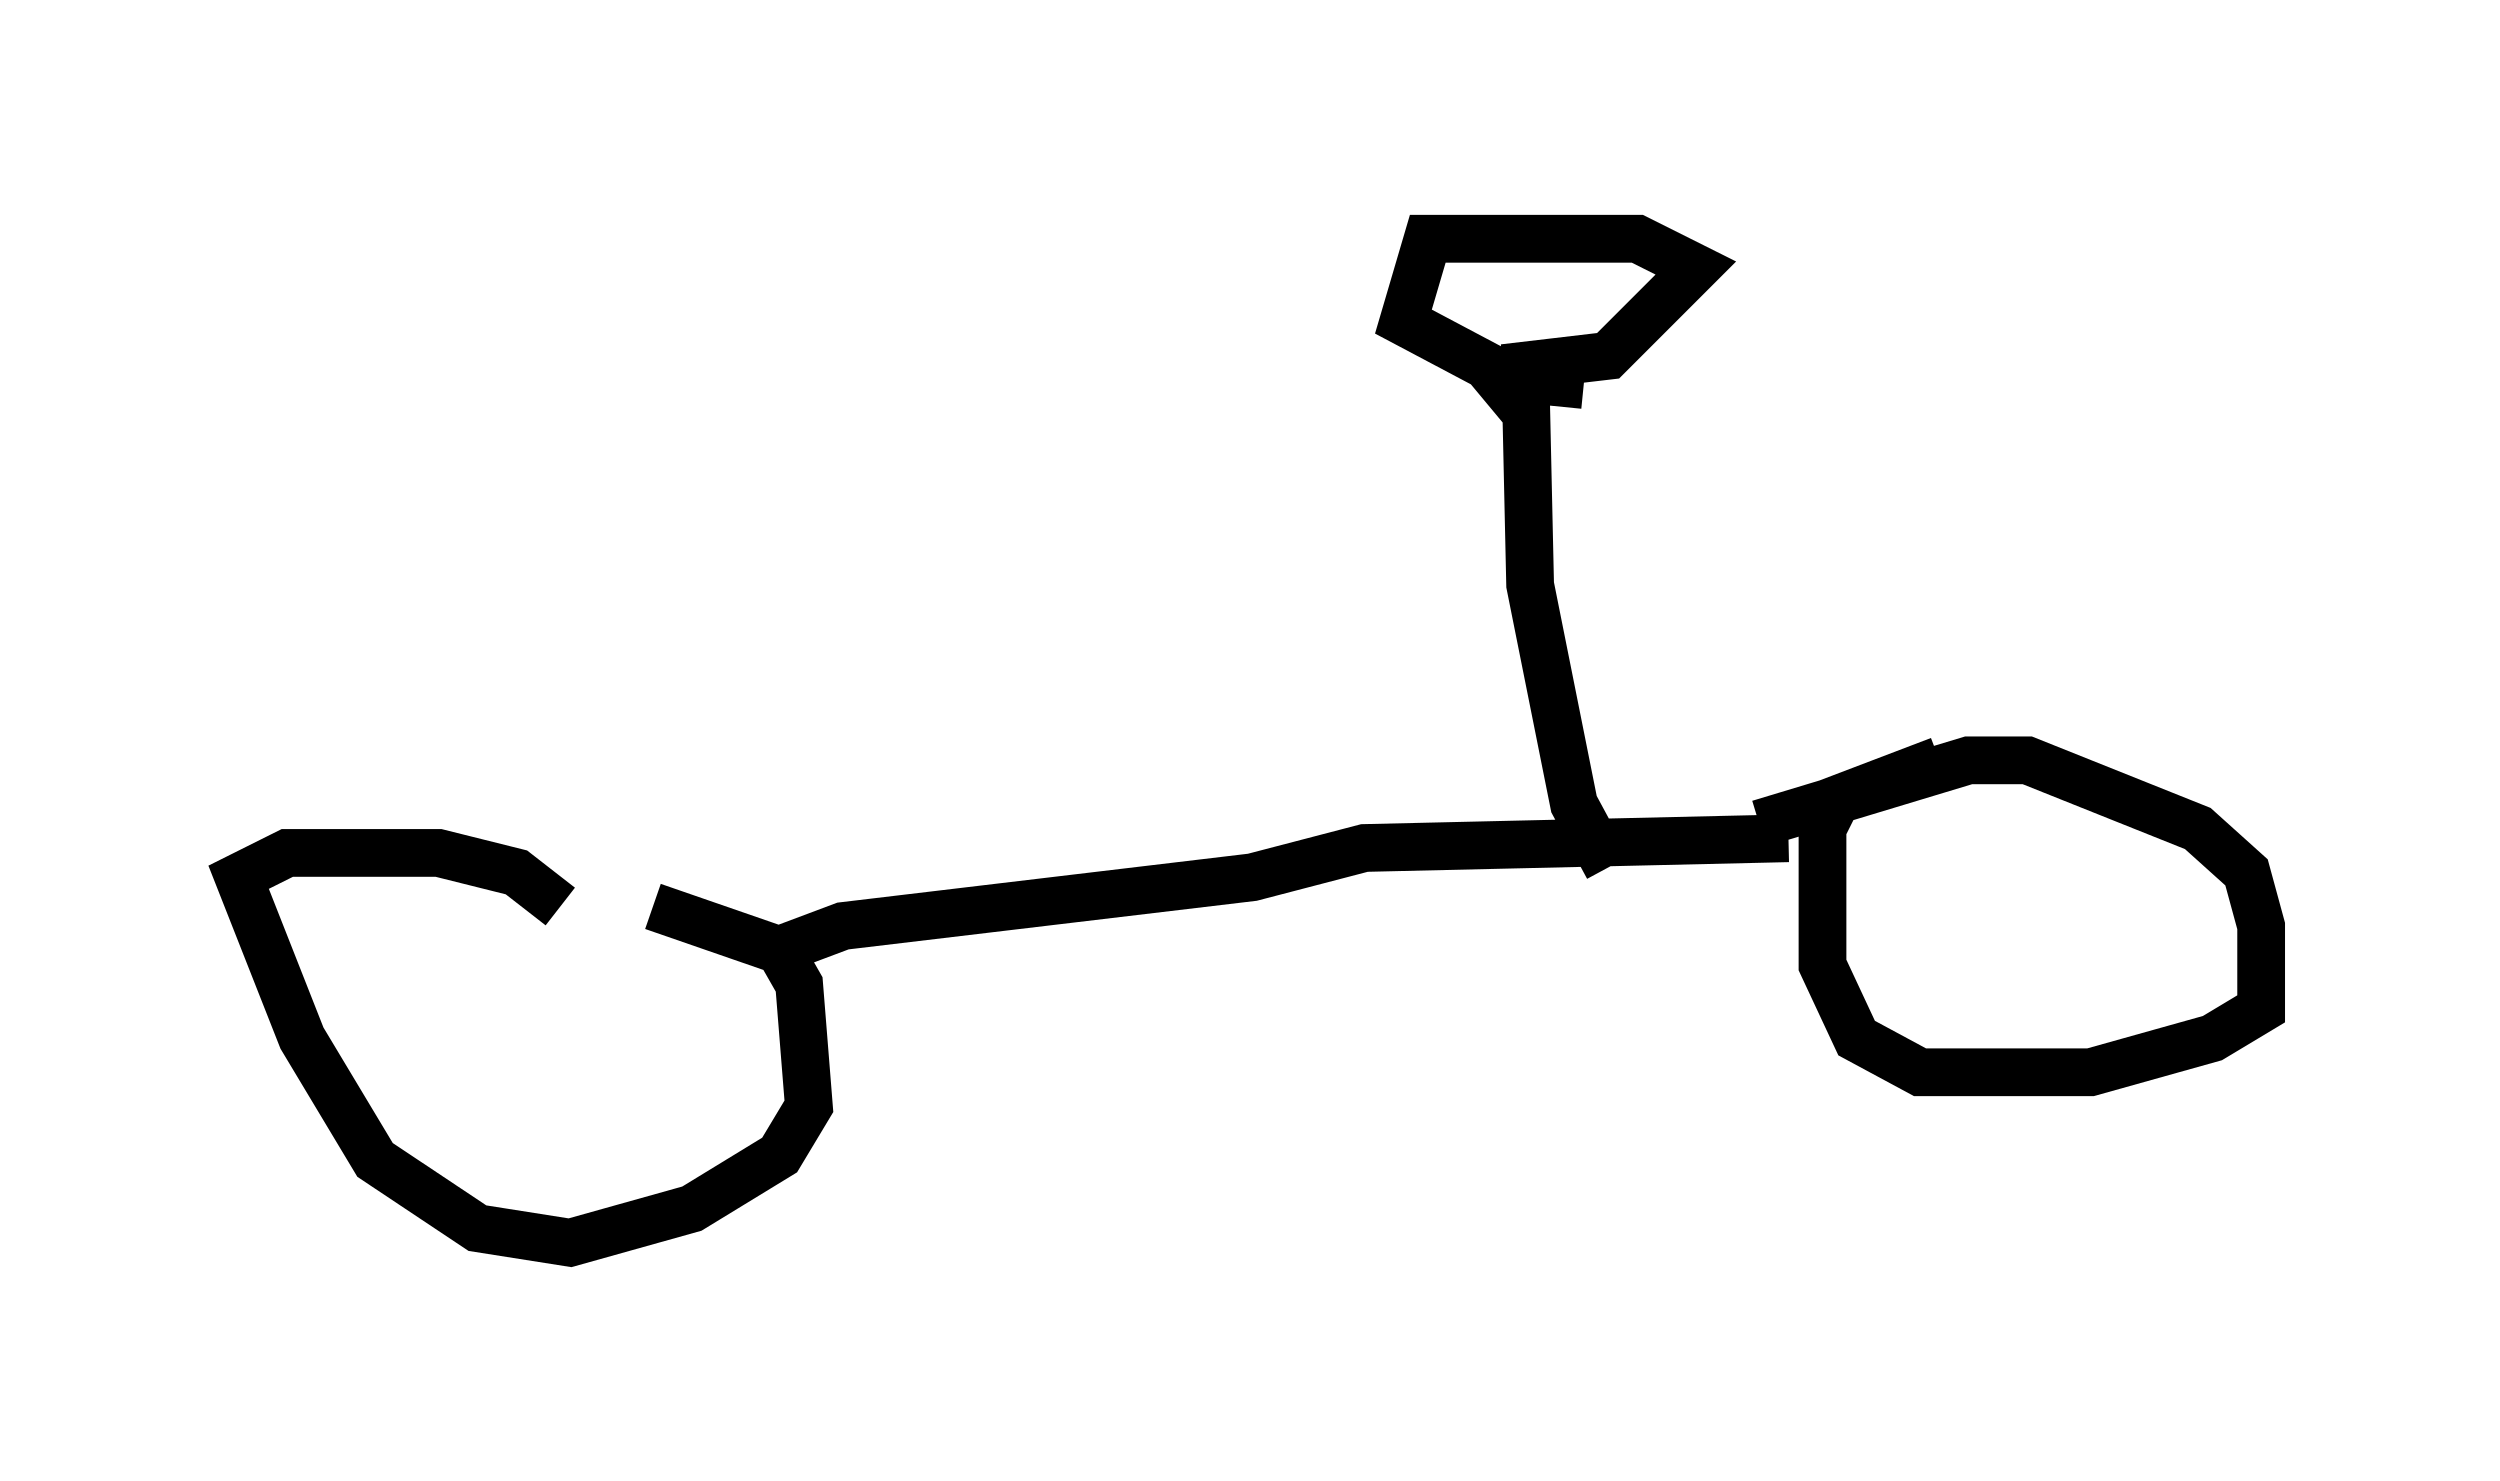 <?xml version="1.0" encoding="utf-8" ?>
<svg baseProfile="full" height="31.029" version="1.1" width="52.365" xmlns="http://www.w3.org/2000/svg" xmlns:ev="http://www.w3.org/2001/xml-events" xmlns:xlink="http://www.w3.org/1999/xlink"><defs /><rect fill="white" height="31.029" width="52.365" x="0" y="0" /><path d="M8.879, 18.986 m4.798, 0.0 l2.654, 0.919 0.408, 0.715 l0.204, 2.552 -0.613, 1.021 l-1.838, 1.123 -2.552, 0.715 l-1.94, -0.306 -2.144, -1.429 l-1.531, -2.552 -1.327, -3.369 l1.021, -0.51 3.165, 0.0 l1.633, 0.408 0.919, 0.715 m4.288, 1.021 l1.633, -0.613 8.575, -1.021 l2.348, -0.613 8.881, -0.204 m-3.777, 0.613 l-0.715, -1.327 -0.919, -4.594 l-0.102, -4.594 1.735, -0.204 l1.838, -1.838 -1.225, -0.613 l-4.39, 0.0 -0.51, 1.735 l1.735, 0.919 0.51, 0.613 l0.51, -0.306 1.021, 0.102 m3.675, 9.188 l4.39, -1.327 1.225, 0.0 l3.573, 1.429 1.021, 0.919 l0.306, 1.123 0.0, 1.735 l-1.021, 0.613 -2.552, 0.715 l-3.573, 0.0 -1.327, -0.715 l-0.715, -1.531 0.0, -2.858 l0.306, -0.613 2.144, -0.817 " fill="none" stroke="black" stroke-width="1" /></svg>